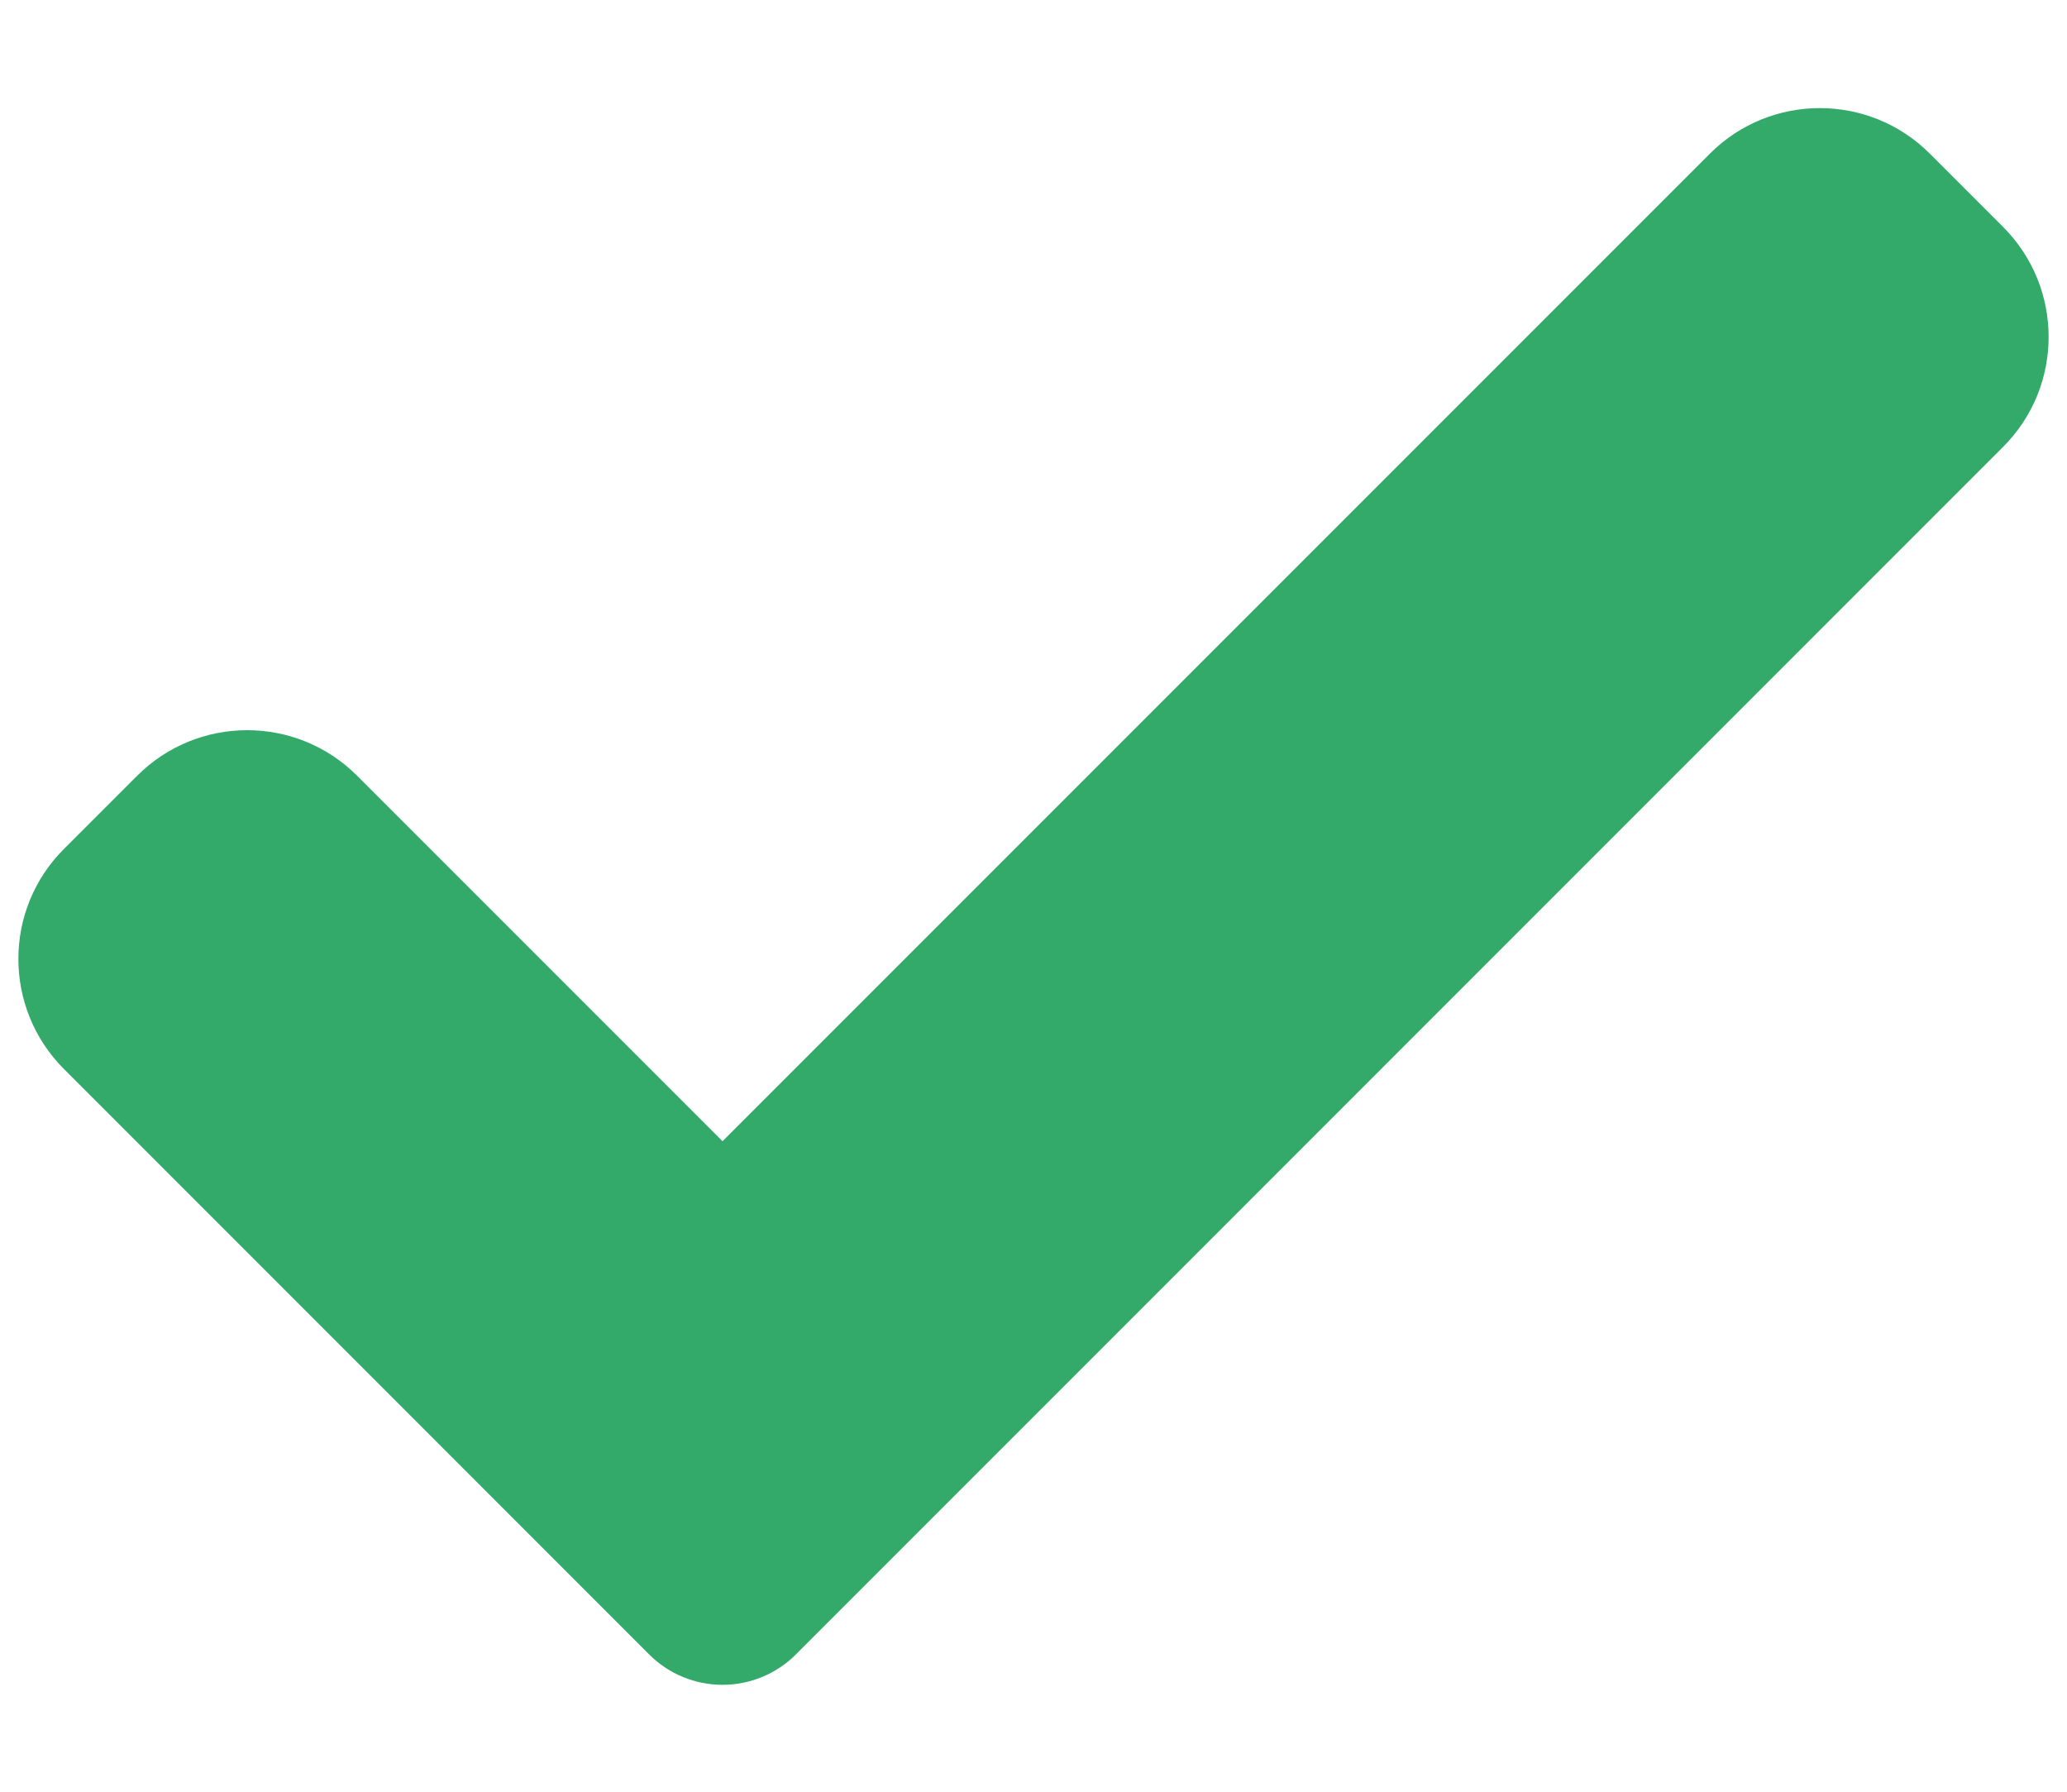 <svg width="15" height="13" viewBox="0 0 17 15" xmlns="http://www.w3.org/2000/svg">
<path d="M6.51 13.851C6.347 14.014 6.126 14.105 5.896 14.105C5.666 14.105 5.445 14.014 5.282 13.851L0.381 8.949C-0.127 8.44 -0.127 7.616 0.381 7.108L0.995 6.494C1.504 5.986 2.328 5.986 2.836 6.494L5.896 9.554L14.164 1.286C14.672 0.778 15.497 0.778 16.005 1.286L16.619 1.9C17.127 2.409 17.127 3.233 16.619 3.741L6.51 13.851Z" fill="#33A96A"/>
</svg>
